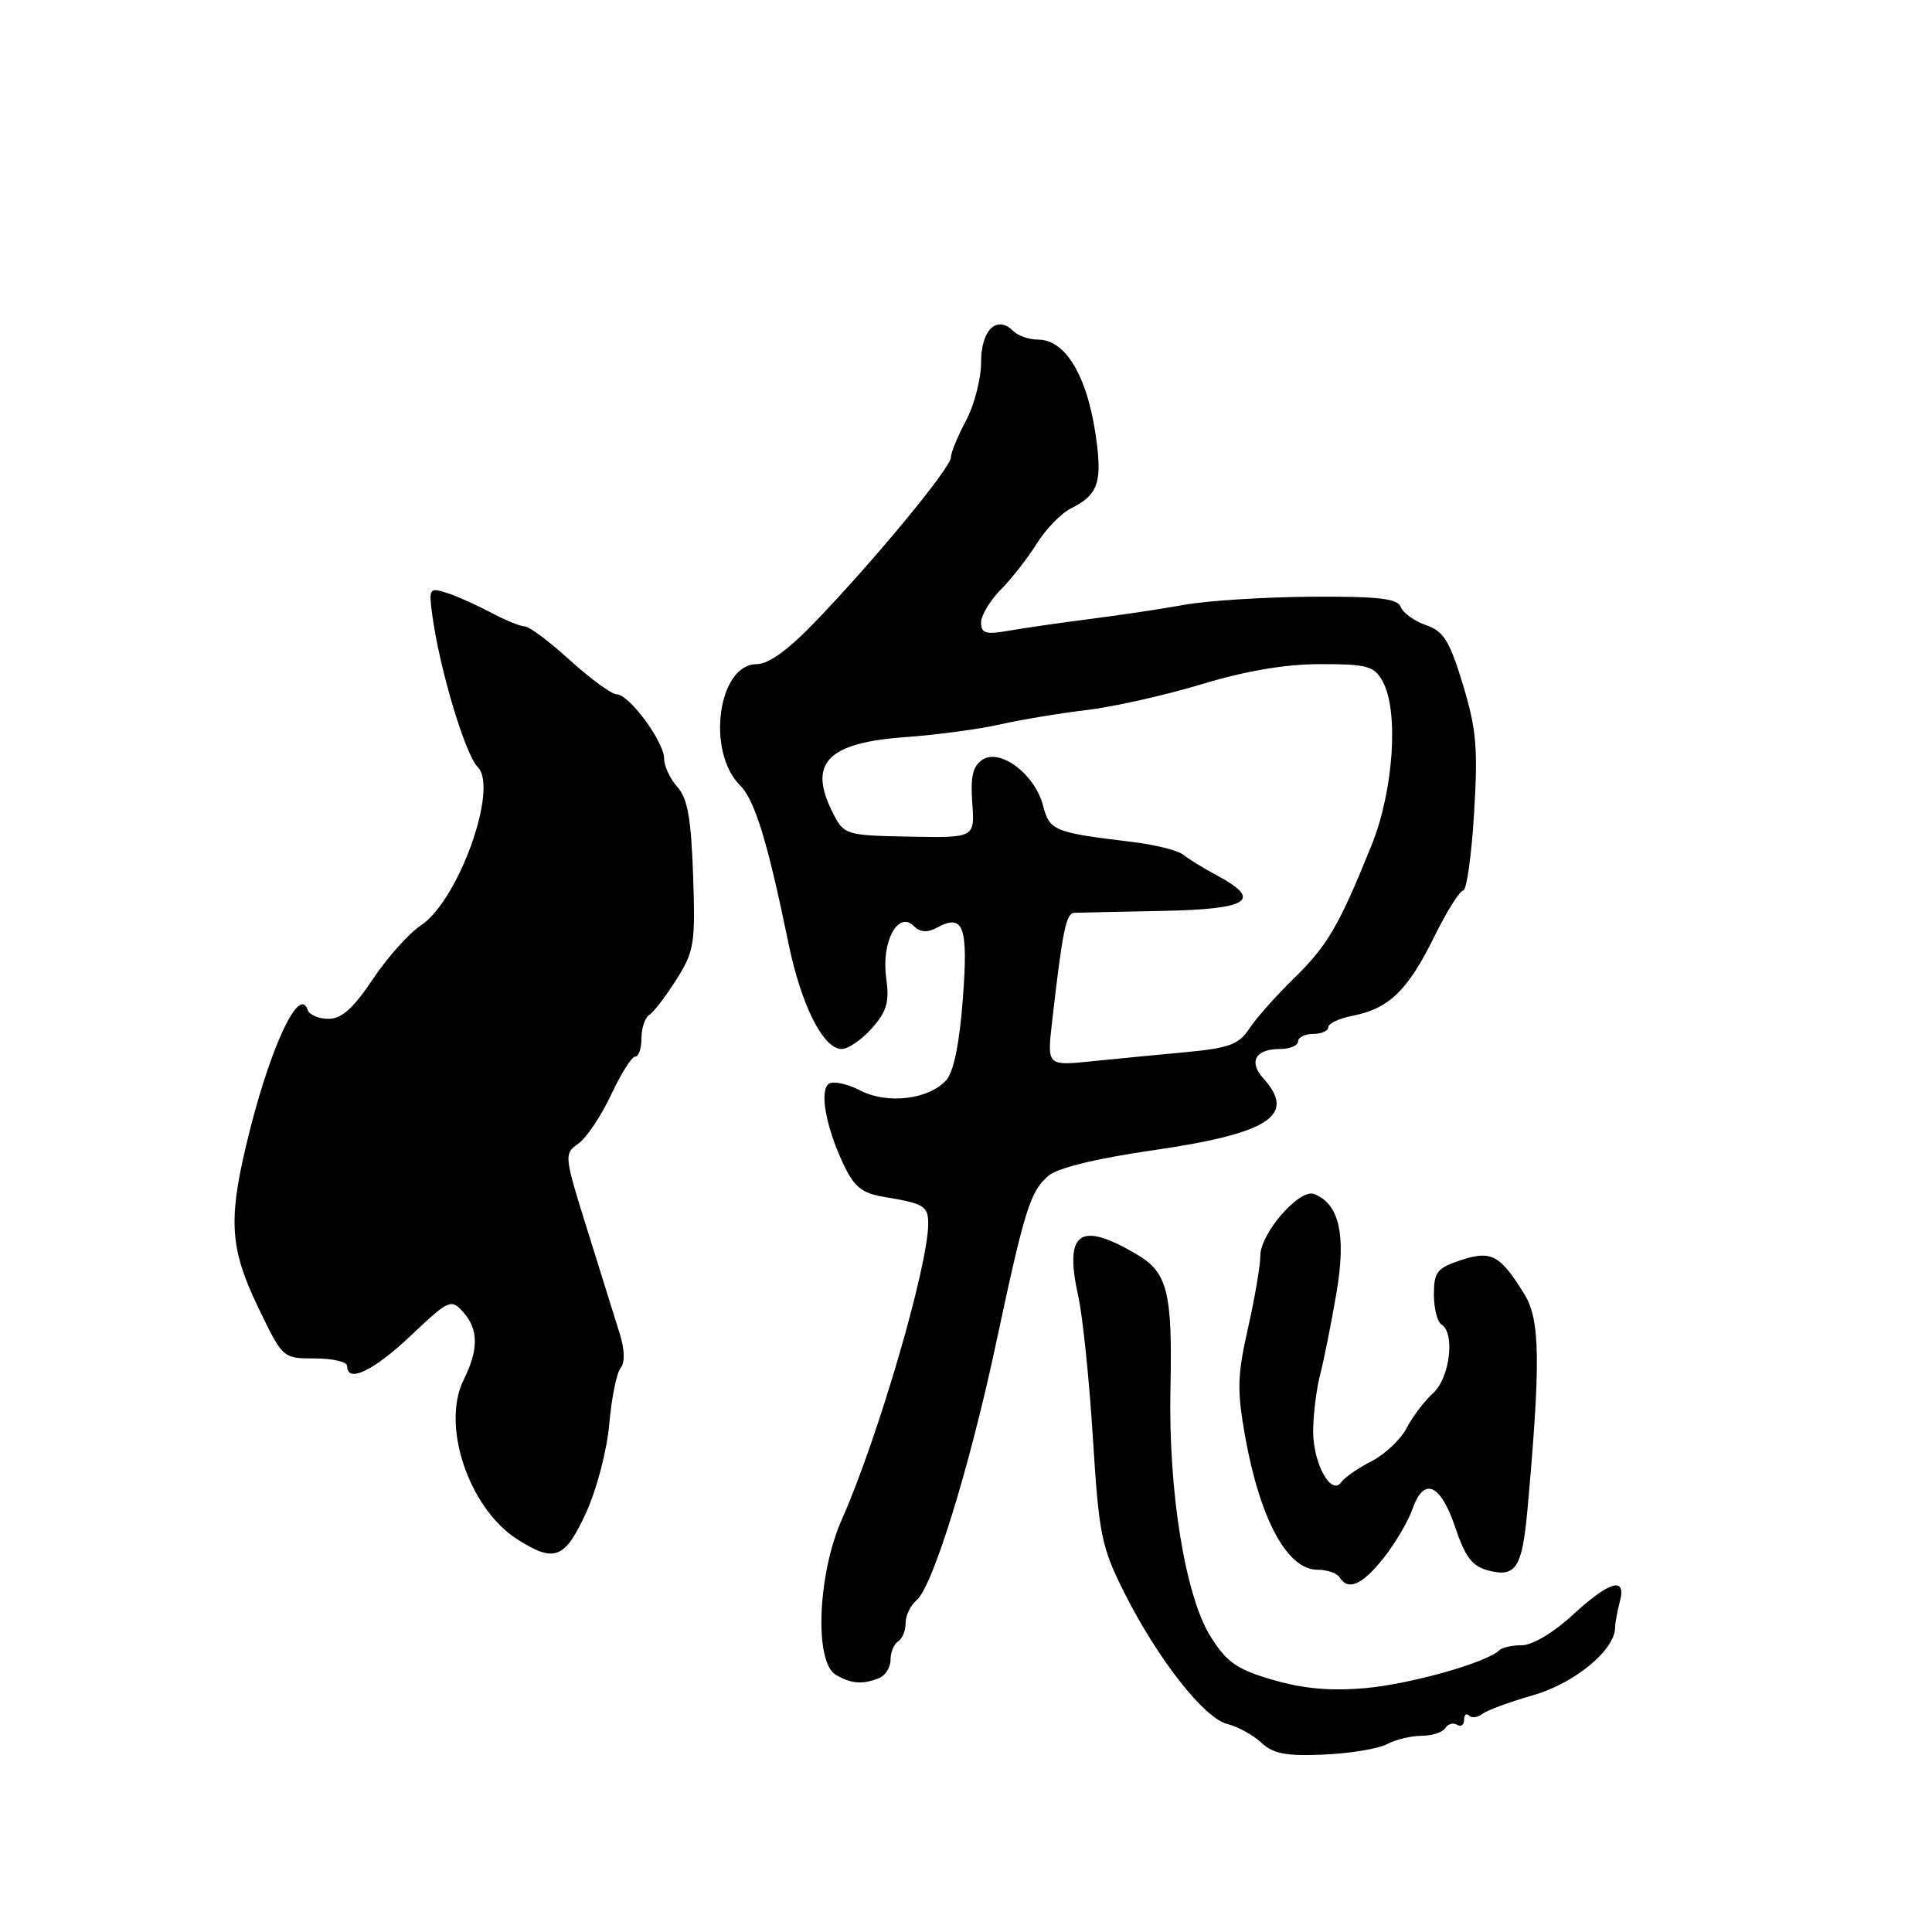 <?xml version="1.0" encoding="UTF-8" standalone="no"?>
<!DOCTYPE svg PUBLIC "-//W3C//DTD SVG 1.1//EN" "http://www.w3.org/Graphics/SVG/1.1/DTD/svg11.dtd" >
<svg xmlns="http://www.w3.org/2000/svg" xmlns:xlink="http://www.w3.org/1999/xlink" version="1.1" viewBox="0 0 256 256">
 <g >
 <path fill="currentColor"
d=" M 183.80 231.10 C 184.94 230.50 187.00 230.00 188.38 230.00 C 189.75 230.00 191.16 229.54 191.51 228.98 C 191.86 228.42 192.56 228.23 193.07 228.54 C 193.58 228.86 194.00 228.57 194.00 227.89 C 194.00 227.22 194.30 226.96 194.66 227.32 C 195.02 227.69 195.81 227.59 196.41 227.11 C 197.01 226.63 200.05 225.51 203.16 224.62 C 208.64 223.05 213.98 218.65 214.01 215.67 C 214.02 215.03 214.30 213.49 214.63 212.25 C 215.55 208.83 213.31 209.46 208.38 214.00 C 205.88 216.31 203.05 218.00 201.69 218.00 C 200.39 218.00 199.03 218.30 198.67 218.66 C 197.05 220.28 186.93 223.15 180.95 223.68 C 176.32 224.09 172.72 223.77 168.69 222.60 C 163.90 221.21 162.58 220.29 160.43 216.89 C 157.06 211.55 154.80 197.66 155.09 184.00 C 155.36 171.22 154.71 168.62 150.65 166.22 C 143.04 161.73 140.98 163.22 142.88 171.79 C 143.46 174.38 144.33 182.80 144.81 190.50 C 145.62 203.41 145.95 205.01 148.96 211.00 C 153.38 219.81 159.54 227.67 162.63 228.44 C 164.03 228.79 166.06 229.91 167.15 230.93 C 168.73 232.39 170.43 232.71 175.44 232.49 C 178.90 232.34 182.67 231.71 183.80 231.10 Z  M 116.42 222.39 C 117.29 222.06 118.00 220.96 118.00 219.95 C 118.00 218.94 118.45 217.84 119.00 217.50 C 119.55 217.16 120.00 216.06 120.00 215.06 C 120.00 214.06 120.65 212.71 121.44 212.05 C 123.58 210.28 128.47 194.48 131.98 178.00 C 135.79 160.17 136.51 157.86 138.93 155.79 C 140.14 154.76 145.25 153.51 152.68 152.43 C 168.18 150.19 171.85 147.81 167.40 142.89 C 165.41 140.69 166.35 139.00 169.56 139.00 C 170.90 139.00 172.00 138.55 172.00 138.00 C 172.00 137.45 172.90 137.00 174.00 137.00 C 175.10 137.00 176.00 136.60 176.00 136.11 C 176.00 135.62 177.46 134.94 179.25 134.59 C 184.02 133.66 186.53 131.24 189.98 124.25 C 191.67 120.81 193.43 118.00 193.88 118.00 C 194.33 118.00 194.98 113.41 195.32 107.81 C 195.85 99.13 195.63 96.58 193.84 90.71 C 192.08 84.91 191.30 83.65 188.95 82.83 C 187.42 82.30 185.91 81.22 185.61 80.43 C 185.18 79.30 182.69 79.02 173.78 79.07 C 167.58 79.11 160.03 79.59 157.00 80.13 C 153.97 80.68 148.35 81.52 144.50 82.01 C 140.65 82.50 135.81 83.20 133.75 83.56 C 130.61 84.11 130.00 83.94 130.00 82.49 C 130.00 81.55 131.17 79.58 132.61 78.13 C 134.04 76.69 136.19 73.93 137.39 72.01 C 138.58 70.10 140.62 68.00 141.92 67.36 C 145.32 65.66 145.97 64.10 145.37 59.02 C 144.34 50.32 141.38 45.00 137.55 45.00 C 136.37 45.00 134.89 44.49 134.27 43.87 C 132.10 41.70 130.00 43.71 130.00 47.97 C 130.00 50.19 129.10 53.69 128.00 55.74 C 126.90 57.79 126.00 59.98 126.00 60.61 C 126.00 61.95 116.06 74.01 108.16 82.25 C 104.48 86.09 101.87 88.00 100.28 88.00 C 95.15 88.00 93.55 99.55 98.05 104.05 C 100.02 106.02 101.70 111.48 104.48 125.01 C 106.17 133.22 109.09 139.00 111.53 139.00 C 112.39 139.00 114.19 137.76 115.53 136.25 C 117.53 133.99 117.87 132.78 117.42 129.50 C 116.77 124.77 119.00 120.64 121.09 122.70 C 121.94 123.55 122.87 123.61 124.17 122.91 C 127.69 121.02 128.31 122.74 127.58 132.37 C 127.14 138.26 126.36 142.05 125.38 143.13 C 123.07 145.69 117.58 146.35 114.00 144.50 C 112.32 143.63 110.46 143.22 109.87 143.58 C 108.54 144.40 109.39 149.22 111.75 154.24 C 113.16 157.24 114.19 158.09 117.00 158.57 C 122.51 159.49 123.00 159.79 122.99 162.22 C 122.95 167.88 116.29 190.67 111.57 201.28 C 108.33 208.56 107.87 220.24 110.75 221.92 C 112.80 223.11 114.23 223.23 116.42 222.39 Z  M 183.31 206.48 C 184.85 204.54 186.59 201.59 187.17 199.93 C 188.68 195.62 190.89 196.60 192.85 202.44 C 194.15 206.33 195.08 207.54 197.21 208.10 C 200.86 209.05 201.70 207.75 202.40 200.00 C 204.16 180.46 204.08 174.87 201.99 171.49 C 198.76 166.26 197.61 165.64 193.54 166.99 C 190.42 168.02 190.00 168.55 190.00 171.52 C 190.00 173.37 190.45 175.16 191.00 175.50 C 192.84 176.63 192.11 182.59 189.90 184.59 C 188.74 185.64 187.16 187.73 186.38 189.23 C 185.60 190.74 183.51 192.71 181.73 193.62 C 179.95 194.53 178.15 195.78 177.73 196.39 C 176.41 198.29 174.00 193.95 174.00 189.67 C 174.00 187.51 174.42 184.10 174.93 182.12 C 175.45 180.13 176.42 175.23 177.10 171.24 C 178.39 163.58 177.46 159.50 174.11 158.21 C 172.18 157.47 167.00 163.43 167.00 166.39 C 167.00 167.69 166.26 172.02 165.36 176.01 C 163.95 182.24 163.90 184.24 164.98 190.30 C 166.95 201.31 170.57 208.00 174.56 208.00 C 175.84 208.00 177.16 208.45 177.50 209.00 C 178.63 210.83 180.47 210.03 183.31 206.48 Z  M 77.66 200.44 C 79.08 197.32 80.43 192.16 80.73 188.69 C 81.03 185.29 81.69 181.96 82.22 181.30 C 82.82 180.54 82.79 178.89 82.14 176.80 C 81.58 174.98 79.67 168.87 77.90 163.21 C 74.74 153.12 74.71 152.89 76.62 151.55 C 77.69 150.80 79.64 147.90 80.96 145.09 C 82.27 142.29 83.71 140.00 84.17 140.00 C 84.63 140.00 85.00 138.90 85.00 137.56 C 85.00 136.22 85.47 134.83 86.04 134.47 C 86.61 134.12 88.23 132.01 89.63 129.79 C 91.99 126.05 92.15 125.04 91.84 115.98 C 91.58 108.41 91.10 105.77 89.75 104.27 C 88.79 103.21 88.00 101.52 88.00 100.52 C 88.00 98.28 83.36 92.00 81.70 92.00 C 81.04 91.99 78.27 89.97 75.54 87.50 C 72.82 85.02 70.11 83.00 69.53 83.00 C 68.95 83.00 66.90 82.16 64.99 81.14 C 63.07 80.12 60.44 78.95 59.14 78.54 C 56.88 77.83 56.79 77.96 57.30 81.65 C 58.30 88.84 61.65 99.98 63.31 101.65 C 66.09 104.43 60.73 119.35 55.78 122.61 C 54.20 123.65 51.33 126.86 49.40 129.75 C 46.82 133.61 45.27 135.00 43.53 135.00 C 42.23 135.00 40.99 134.47 40.77 133.82 C 39.62 130.35 35.51 139.42 32.56 152.00 C 30.24 161.84 30.54 165.63 34.22 173.25 C 37.47 180.00 37.47 180.00 41.74 180.00 C 44.08 180.00 46.00 180.45 46.00 181.00 C 46.00 183.32 49.47 181.67 54.41 177.00 C 59.47 172.21 59.76 172.08 61.35 173.83 C 63.42 176.12 63.44 178.80 61.44 182.83 C 58.42 188.87 62.13 199.87 68.55 203.97 C 73.47 207.11 74.85 206.57 77.66 200.44 Z  M 139.41 135.36 C 140.79 123.27 141.26 121.00 142.36 120.95 C 142.99 120.93 148.22 120.81 154.00 120.70 C 165.52 120.48 167.37 119.28 161.26 116.00 C 159.48 115.05 157.45 113.80 156.76 113.24 C 156.07 112.68 153.03 111.92 150.00 111.56 C 139.64 110.31 139.08 110.08 138.21 106.75 C 137.15 102.62 132.57 99.14 130.21 100.65 C 128.91 101.49 128.58 102.85 128.83 106.39 C 129.17 111.02 129.17 111.02 120.53 110.86 C 112.15 110.70 111.85 110.61 110.45 107.90 C 106.96 101.16 109.51 98.42 120.00 97.67 C 124.12 97.37 129.75 96.62 132.50 95.99 C 135.25 95.37 140.43 94.51 144.00 94.08 C 147.57 93.66 154.44 92.11 159.27 90.65 C 165.13 88.88 170.33 88.00 174.98 88.00 C 181.15 88.00 182.07 88.25 183.19 90.25 C 185.38 94.15 184.67 104.74 181.74 112.00 C 177.43 122.67 175.90 125.30 171.44 129.65 C 169.10 131.93 166.45 134.91 165.55 136.28 C 164.17 138.39 162.89 138.87 157.21 139.41 C 153.52 139.75 147.85 140.30 144.62 140.63 C 138.74 141.23 138.74 141.23 139.41 135.36 Z "/>
</g>
</svg>